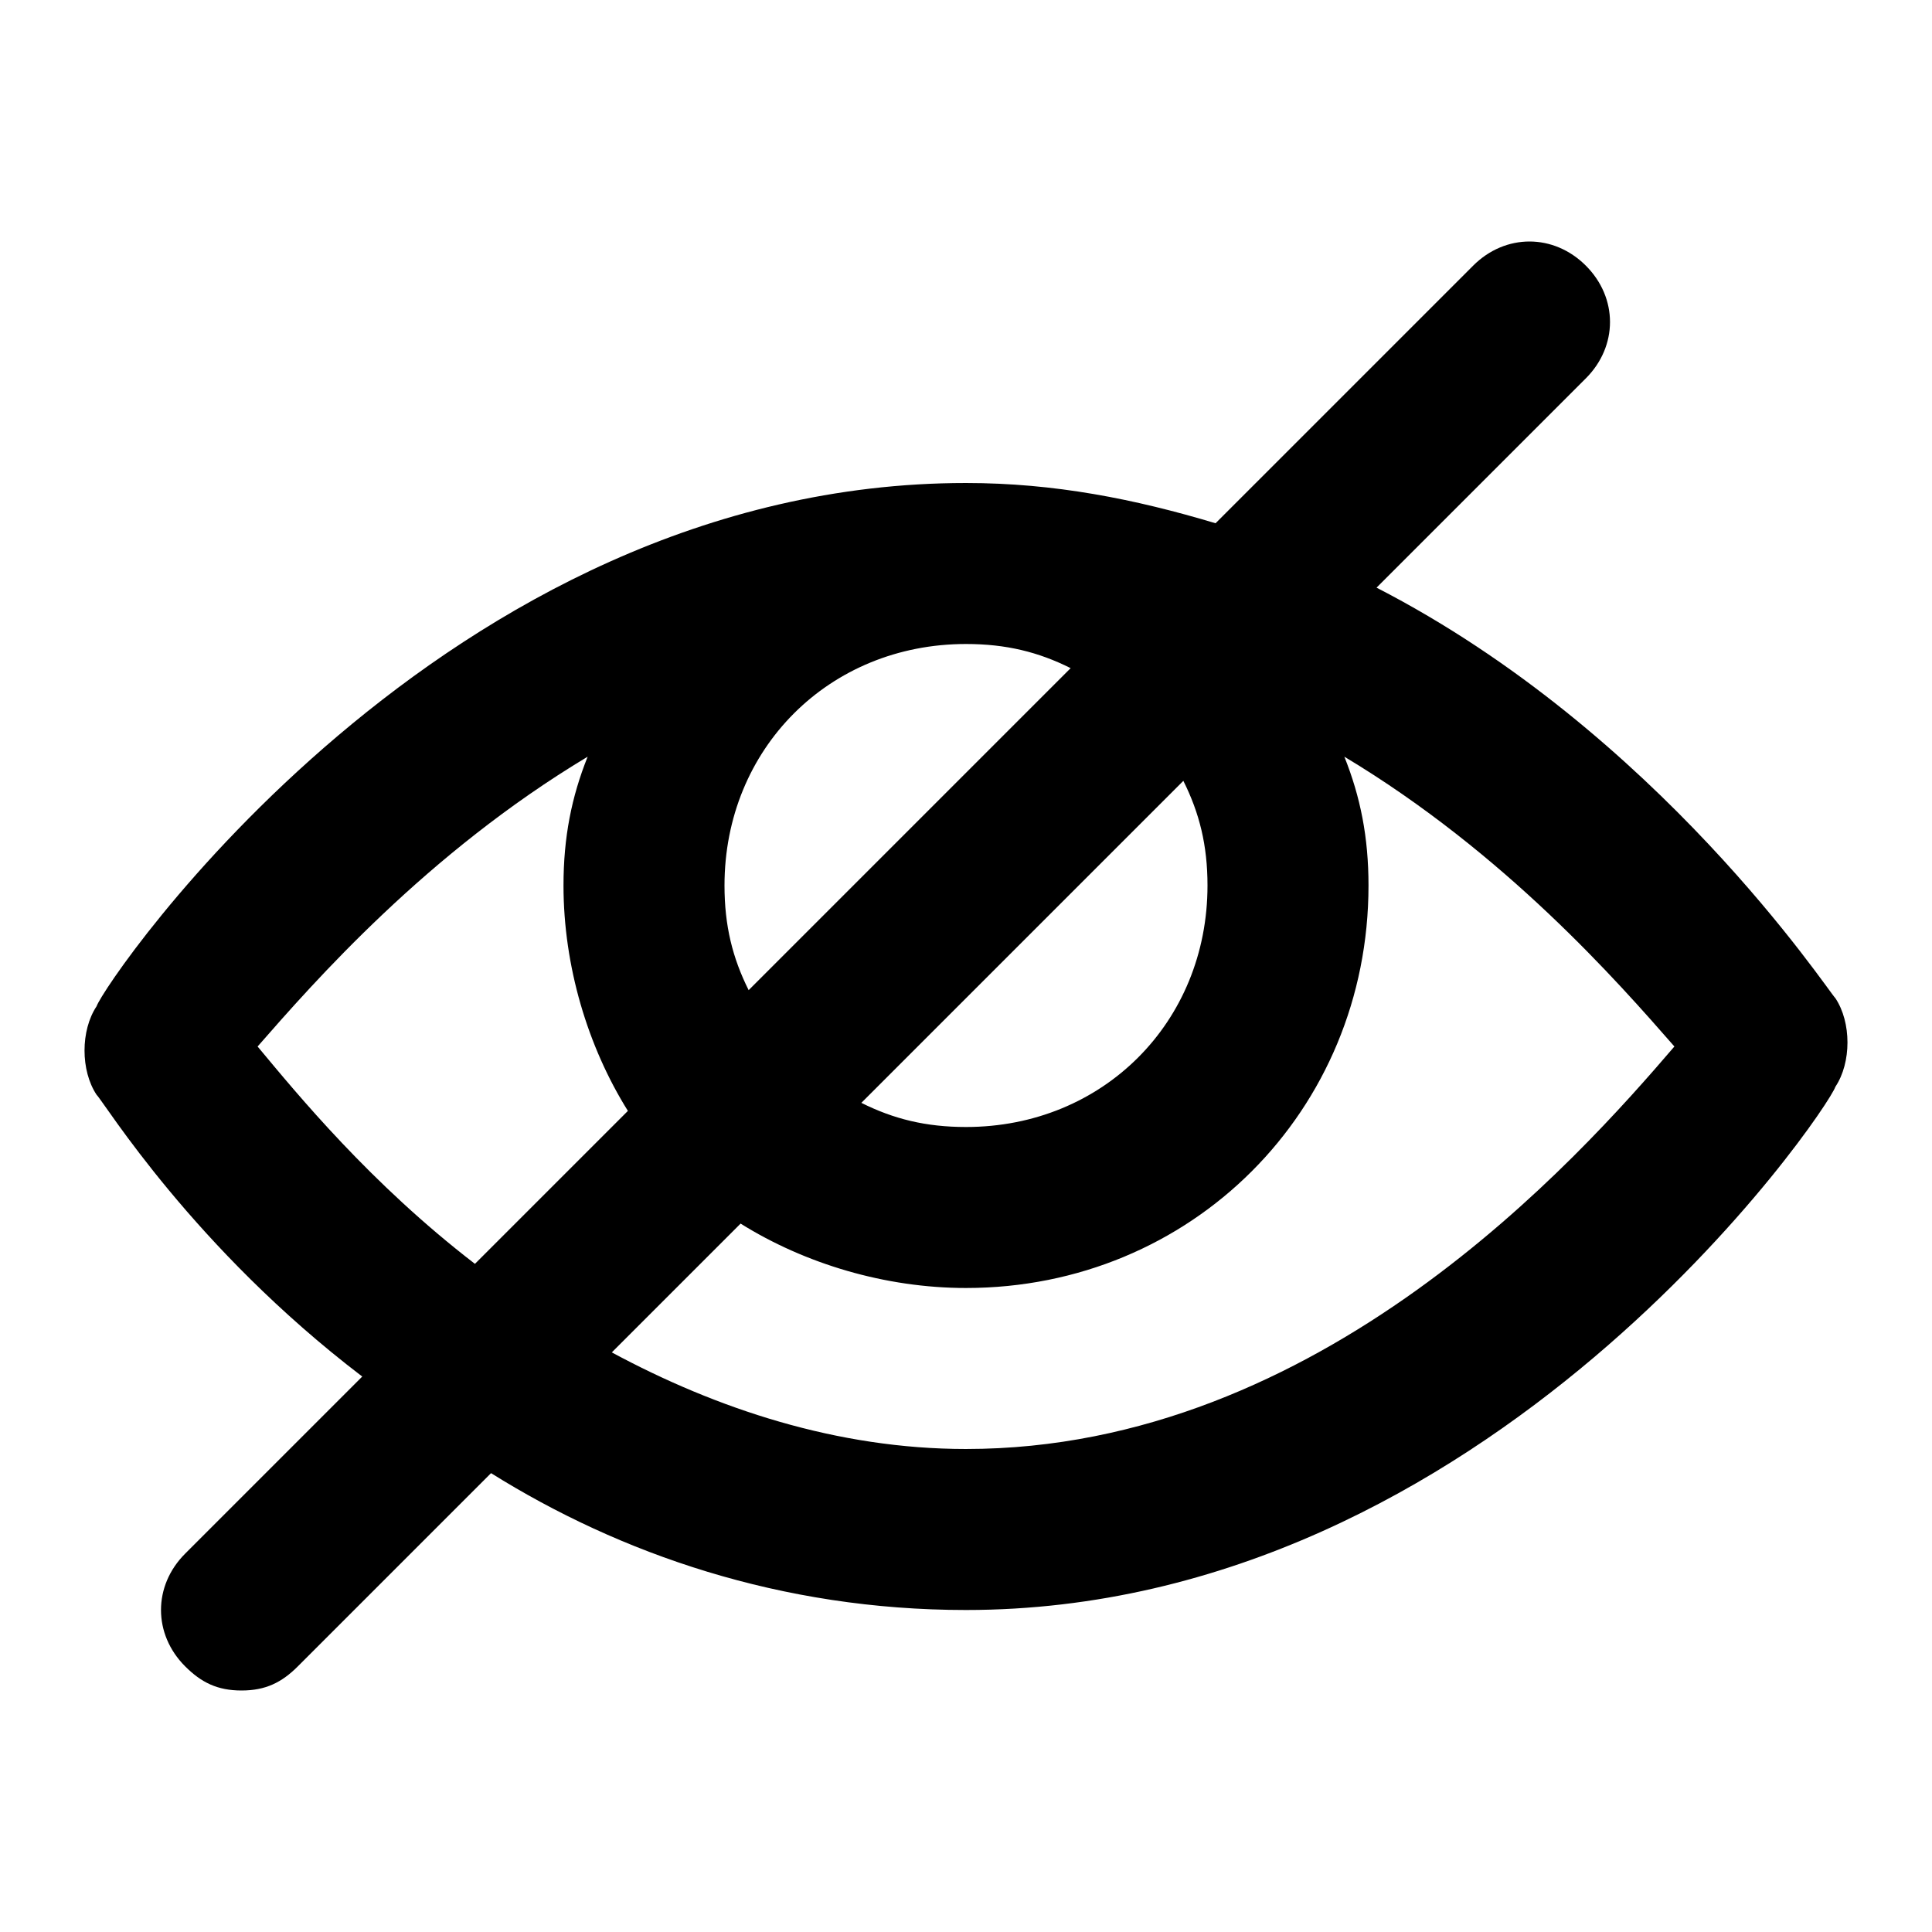 <svg xmlns="http://www.w3.org/2000/svg" width="24" height="24"><path d="M22.8 12.4c-.1-.1-2.2-3.3-5.7-5.1l2.6-2.6c.4-.4.4-1 0-1.4s-1-.4-1.4 0l-3.2 3.2c-1-.3-2-.5-3.1-.5-6.5 0-10.7 6.2-10.8 6.5-.2.3-.2.8 0 1.1.1.1 1.2 1.9 3.3 3.5l-2.2 2.2c-.4.4-.4 1 0 1.4.2.2.4.3.7.3s.5-.1.7-.3l2.4-2.4c1.6 1 3.6 1.7 5.9 1.7 6.5 0 10.7-6.2 10.8-6.5.2-.3.2-.8 0-1.1zM15 11c0 1.7-1.3 3-3 3-.5 0-.9-.1-1.3-.3l4-4c.2.4.3.8.3 1.3zm-6 0c0-1.7 1.3-3 3-3 .5 0 .9.1 1.3.3l-4 4c-.2-.4-.3-.8-.3-1.3zm-5.8 2c.7-.8 2.1-2.4 4.1-3.6-.2.5-.3 1-.3 1.6 0 1 .3 2 .8 2.8l-1.9 1.9c-1.3-1-2.2-2.1-2.7-2.7zm8.8 5c-1.6 0-3.1-.5-4.4-1.2l1.6-1.6c.8.5 1.8.8 2.8.8 2.8 0 5-2.2 5-5 0-.6-.1-1.1-.3-1.6 2 1.2 3.4 2.8 4.1 3.6-1.2 1.4-4.4 5-8.8 5z"/></svg>